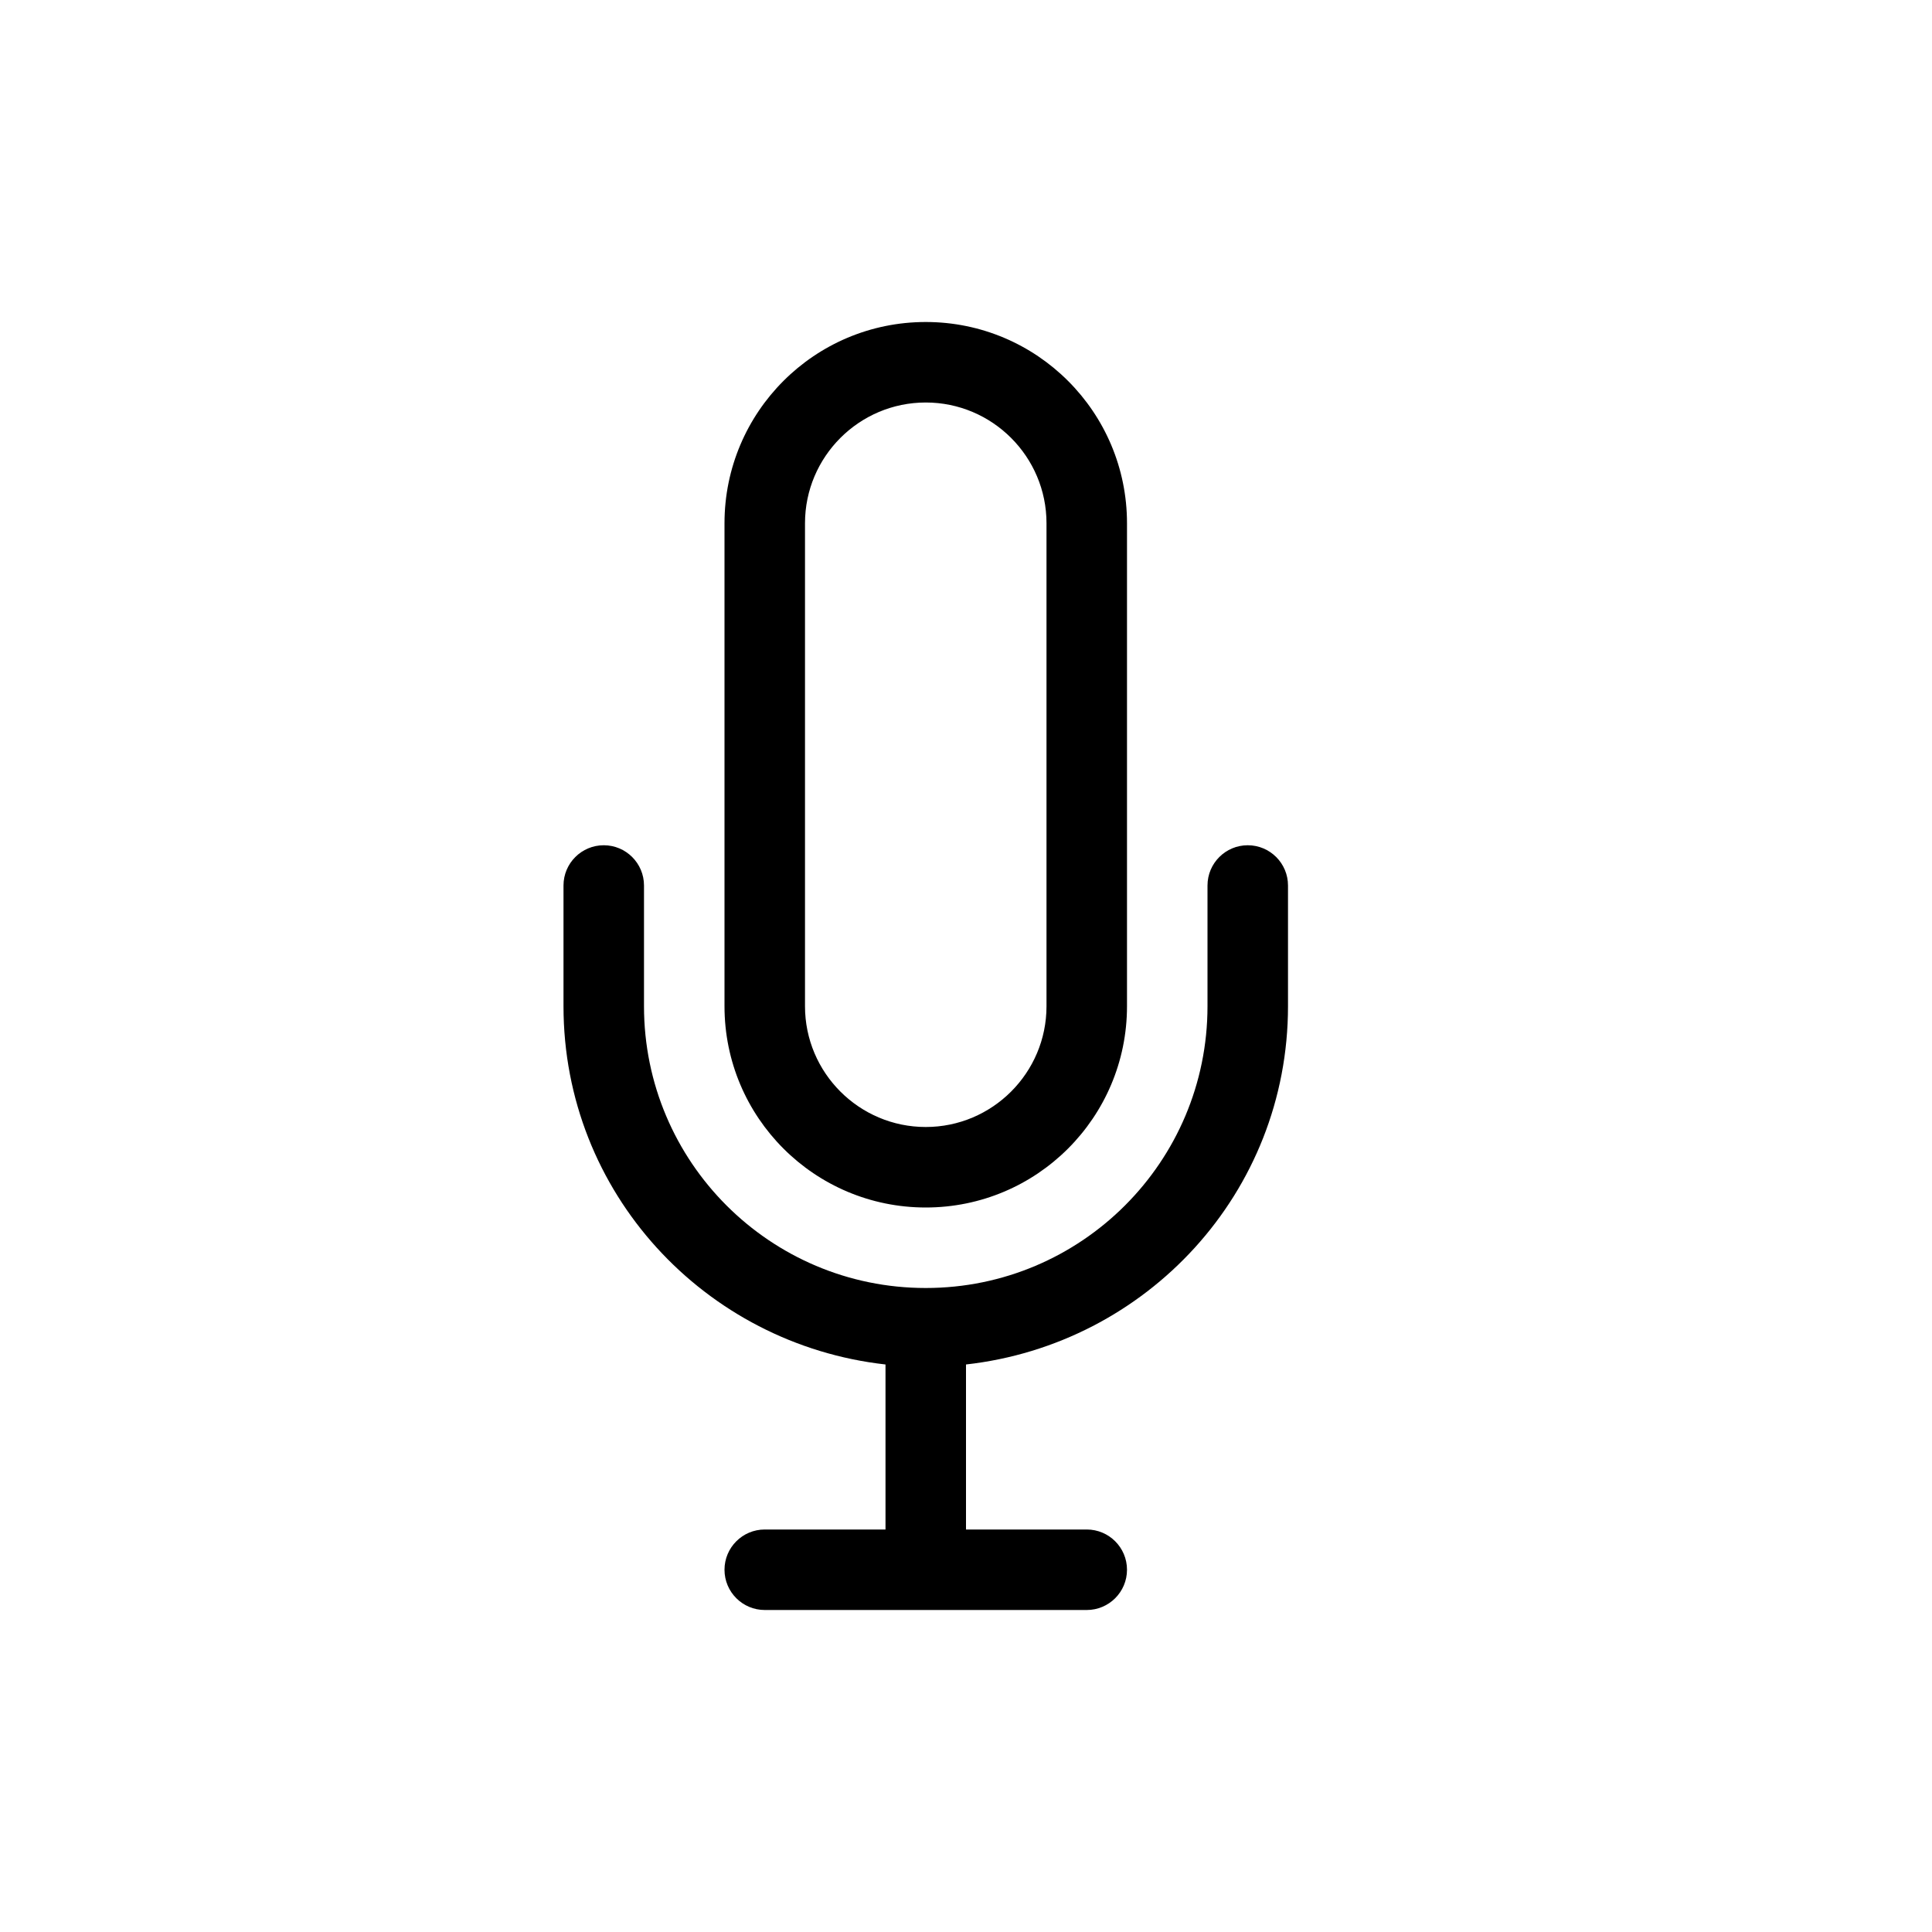<svg width="24" height="24" viewBox="0 0 24 24" fill="none" xmlns="http://www.w3.org/2000/svg" xmlns:xlink="http://www.w3.org/1999/xlink">
	<desc>
			Created with Pixso.
	</desc>
	<defs/>
	<path id="icon" d="M11.5 4C10.119 4 9 5.119 9 6.5L9 12.5C9 13.881 10.119 15 11.5 15C12.881 15 14 13.881 14 12.5L14 6.5C14 5.119 12.881 4 11.5 4ZM11.5 5C12.327 5 13 5.673 13 6.5L13 12.5C13 13.327 12.327 14 11.5 14C10.673 14 10 13.327 10 12.5L10 6.5C10 5.673 10.673 5 11.5 5ZM15 11C15 10.724 15.224 10.5 15.5 10.5C15.776 10.5 16 10.724 16 11L16 12.5C16 14.815 14.247 16.698 12 16.95L12 19L13.5 19C13.776 19 14 19.224 14 19.5C14 19.776 13.776 20 13.5 20L9.5 20C9.224 20 9 19.776 9 19.5C9 19.224 9.224 19 9.5 19L11 19L11 16.95C8.753 16.698 7 14.814 7 12.5L7 11C7 10.724 7.224 10.5 7.5 10.5C7.776 10.5 8 10.724 8 11L8 12.5C8 14.433 9.567 16 11.5 16C13.433 16 15 14.433 15 12.5L15 11Z" clip-rule="evenodd" fill-rule="evenodd" fill="currentColor" fill-opacity="1"/>
</svg>
